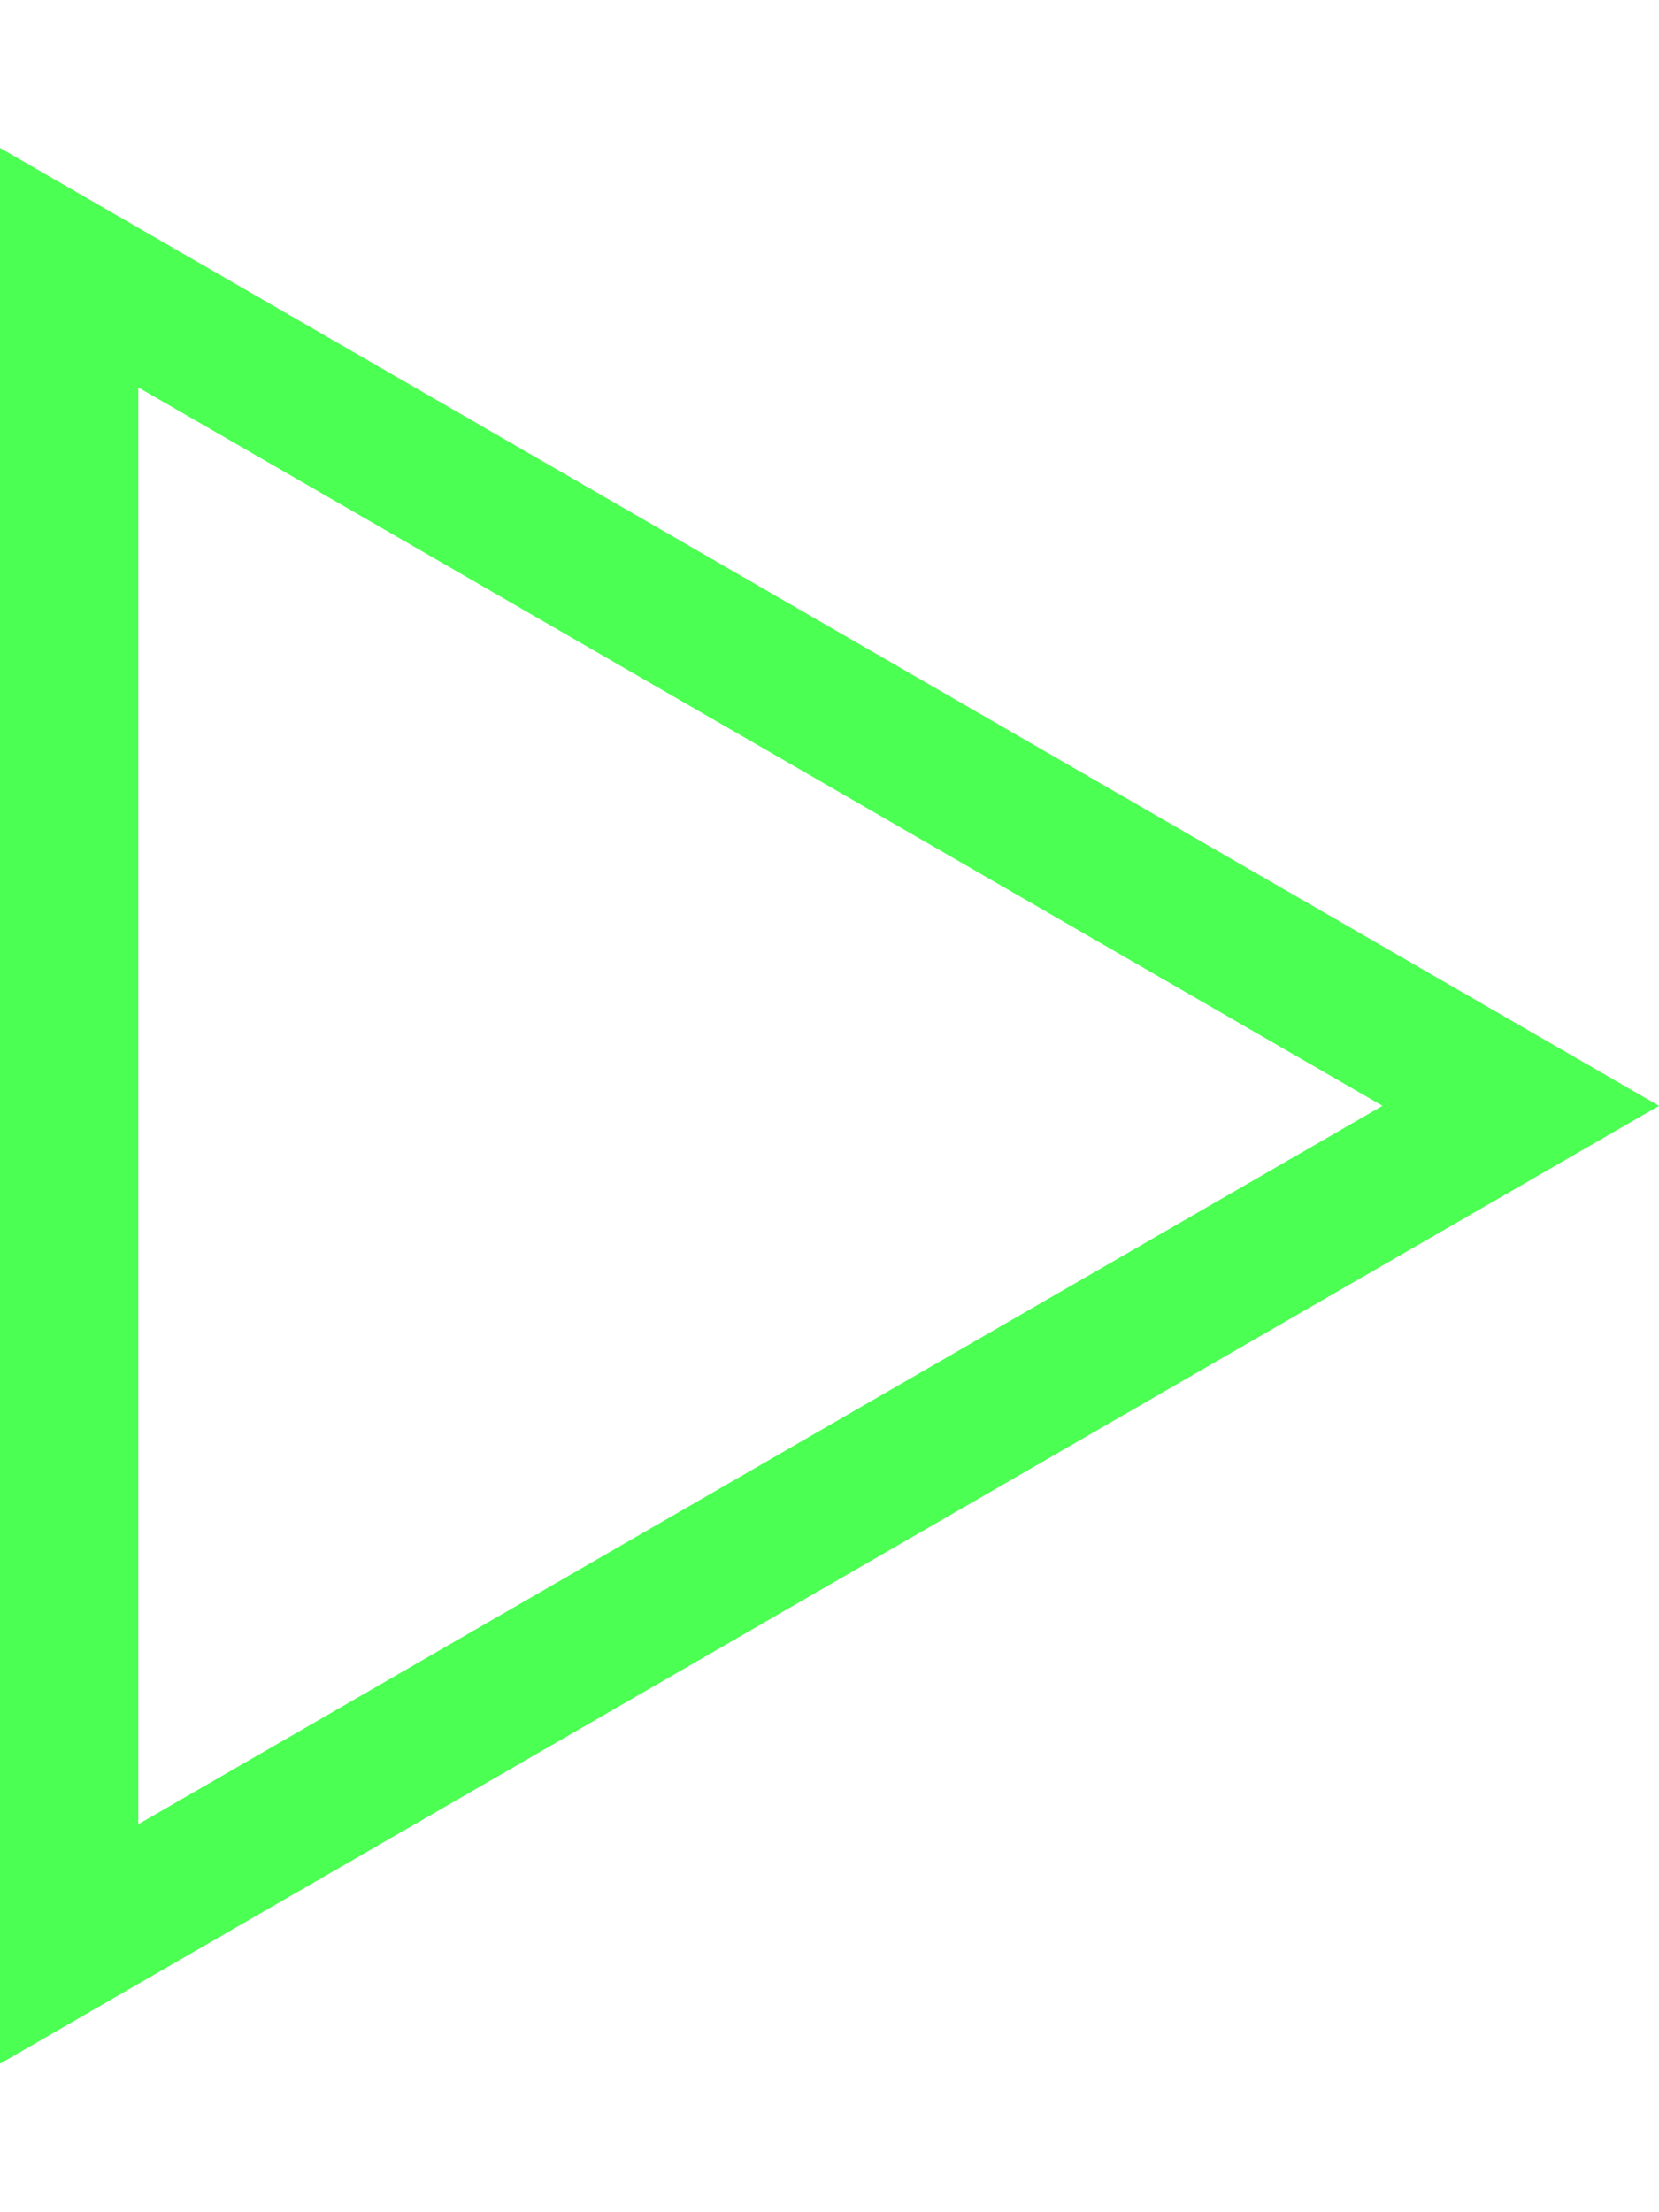 <svg width="6" height="8" viewBox="0 0 6 8" fill="none" xmlns="http://www.w3.org/2000/svg">
<path fill-rule="evenodd" clip-rule="evenodd" d="M6 3.999L0 0.535L-3.02841e-07 7.463L6 3.999ZM5 3.999L0.5 1.401L0.5 6.597L5 3.999Z" fill="#4CFF53"/>
</svg>
